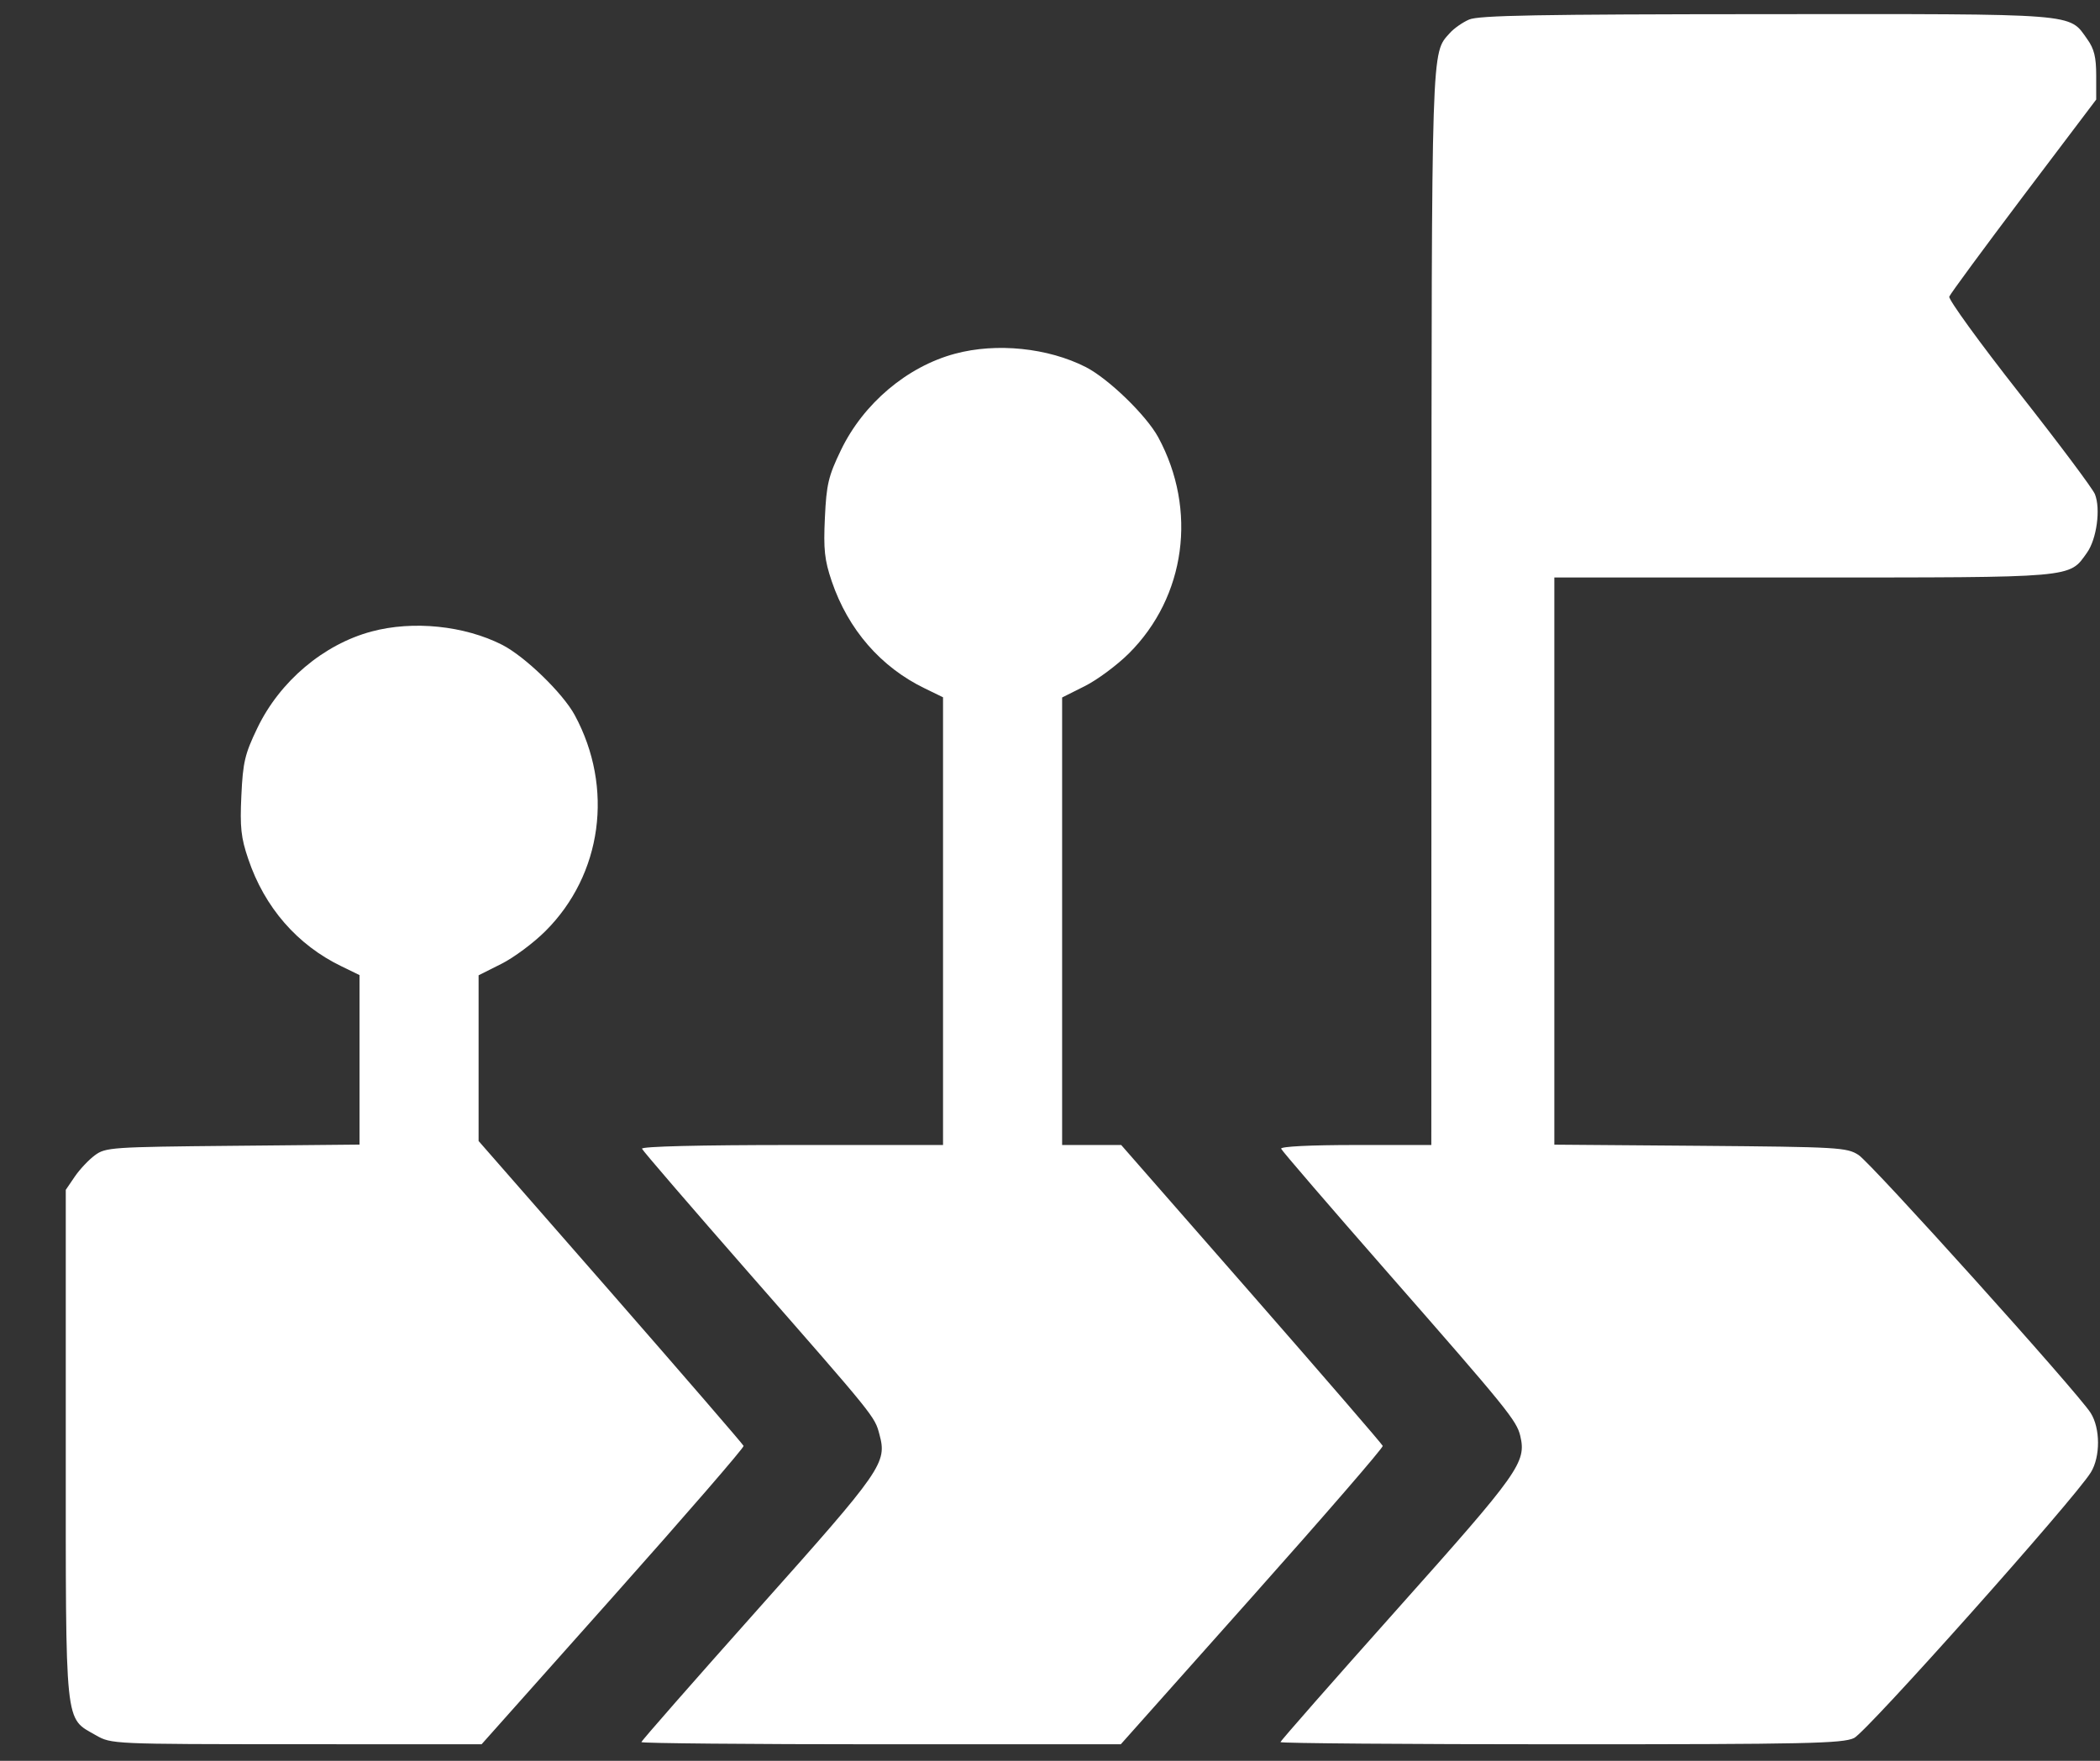 <svg width="31" height="26" viewBox="0 0 31 26" fill="none" xmlns="http://www.w3.org/2000/svg">
<rect x="0" y="0" width="31" height="26" fill="#333333" stroke="none"/>
<path fill-rule="evenodd" clip-rule="evenodd" d="M21.686 0.289C21.589 0.331 21.461 0.421 21.402 0.488C21.127 0.796 21.134 0.57 21.131 8.982L21.129 16.907H20.011C19.344 16.907 18.9 16.929 18.912 16.962C18.923 16.992 19.63 17.814 20.484 18.789C22.25 20.805 22.388 20.976 22.442 21.202C22.534 21.593 22.43 21.739 20.63 23.756C19.68 24.821 18.902 25.707 18.902 25.724C18.902 25.741 20.764 25.756 23.039 25.756C26.668 25.756 27.2 25.744 27.369 25.664C27.556 25.575 30.624 22.133 30.865 21.741C31.007 21.51 31.006 21.09 30.862 20.863C30.675 20.565 27.627 17.178 27.435 17.054C27.264 16.943 27.138 16.936 25.1 16.919L22.945 16.902V12.715V8.527H26.614C30.659 8.527 30.54 8.538 30.808 8.161C30.951 7.96 31.012 7.514 30.925 7.297C30.893 7.216 30.39 6.544 29.807 5.803C29.224 5.061 28.76 4.421 28.775 4.38C28.79 4.339 29.285 3.667 29.873 2.887L30.944 1.47V1.116C30.944 0.845 30.914 0.721 30.813 0.58C30.536 0.191 30.727 0.206 26.072 0.209C22.709 0.211 21.826 0.227 21.686 0.289ZM14.098 5.223C13.39 5.413 12.745 5.959 12.414 6.646C12.228 7.032 12.2 7.152 12.177 7.645C12.155 8.113 12.171 8.267 12.278 8.583C12.521 9.297 13.002 9.851 13.654 10.166L13.921 10.296V13.601V16.907H11.69C10.334 16.907 9.466 16.928 9.477 16.962C9.488 16.992 10.196 17.814 11.05 18.79C12.927 20.933 12.911 20.913 12.982 21.18C13.096 21.602 13.031 21.696 11.195 23.754C10.245 24.82 9.468 25.706 9.468 25.724C9.468 25.741 11.06 25.756 13.006 25.756H16.545L18.486 23.576C19.554 22.377 20.421 21.375 20.412 21.35C20.403 21.324 19.531 20.314 18.474 19.105L16.551 16.907H16.115H15.679V13.603V10.299L16.014 10.131C16.198 10.039 16.491 9.821 16.665 9.648C17.504 8.811 17.678 7.529 17.098 6.457C16.922 6.133 16.364 5.592 16.028 5.42C15.47 5.136 14.711 5.058 14.098 5.223ZM5.484 9.325C4.776 9.515 4.131 10.06 3.8 10.748C3.614 11.134 3.586 11.254 3.563 11.747C3.541 12.215 3.557 12.369 3.665 12.685C3.906 13.399 4.388 13.953 5.04 14.268L5.307 14.398V15.649V16.901L3.436 16.919C1.644 16.936 1.558 16.942 1.4 17.059C1.309 17.126 1.175 17.269 1.103 17.375L0.971 17.569V21.326C0.971 25.557 0.95 25.355 1.416 25.623C1.644 25.753 1.658 25.754 4.377 25.755L7.109 25.756L9.051 23.575C10.119 22.375 10.986 21.374 10.977 21.35C10.969 21.327 10.085 20.304 9.014 19.077L7.065 16.848V15.624V14.401L7.4 14.233C7.584 14.141 7.877 13.923 8.051 13.749C8.89 12.913 9.064 11.631 8.484 10.559C8.308 10.235 7.75 9.694 7.414 9.522C6.856 9.238 6.097 9.16 5.484 9.325Z" fill="white"/>
</svg>
